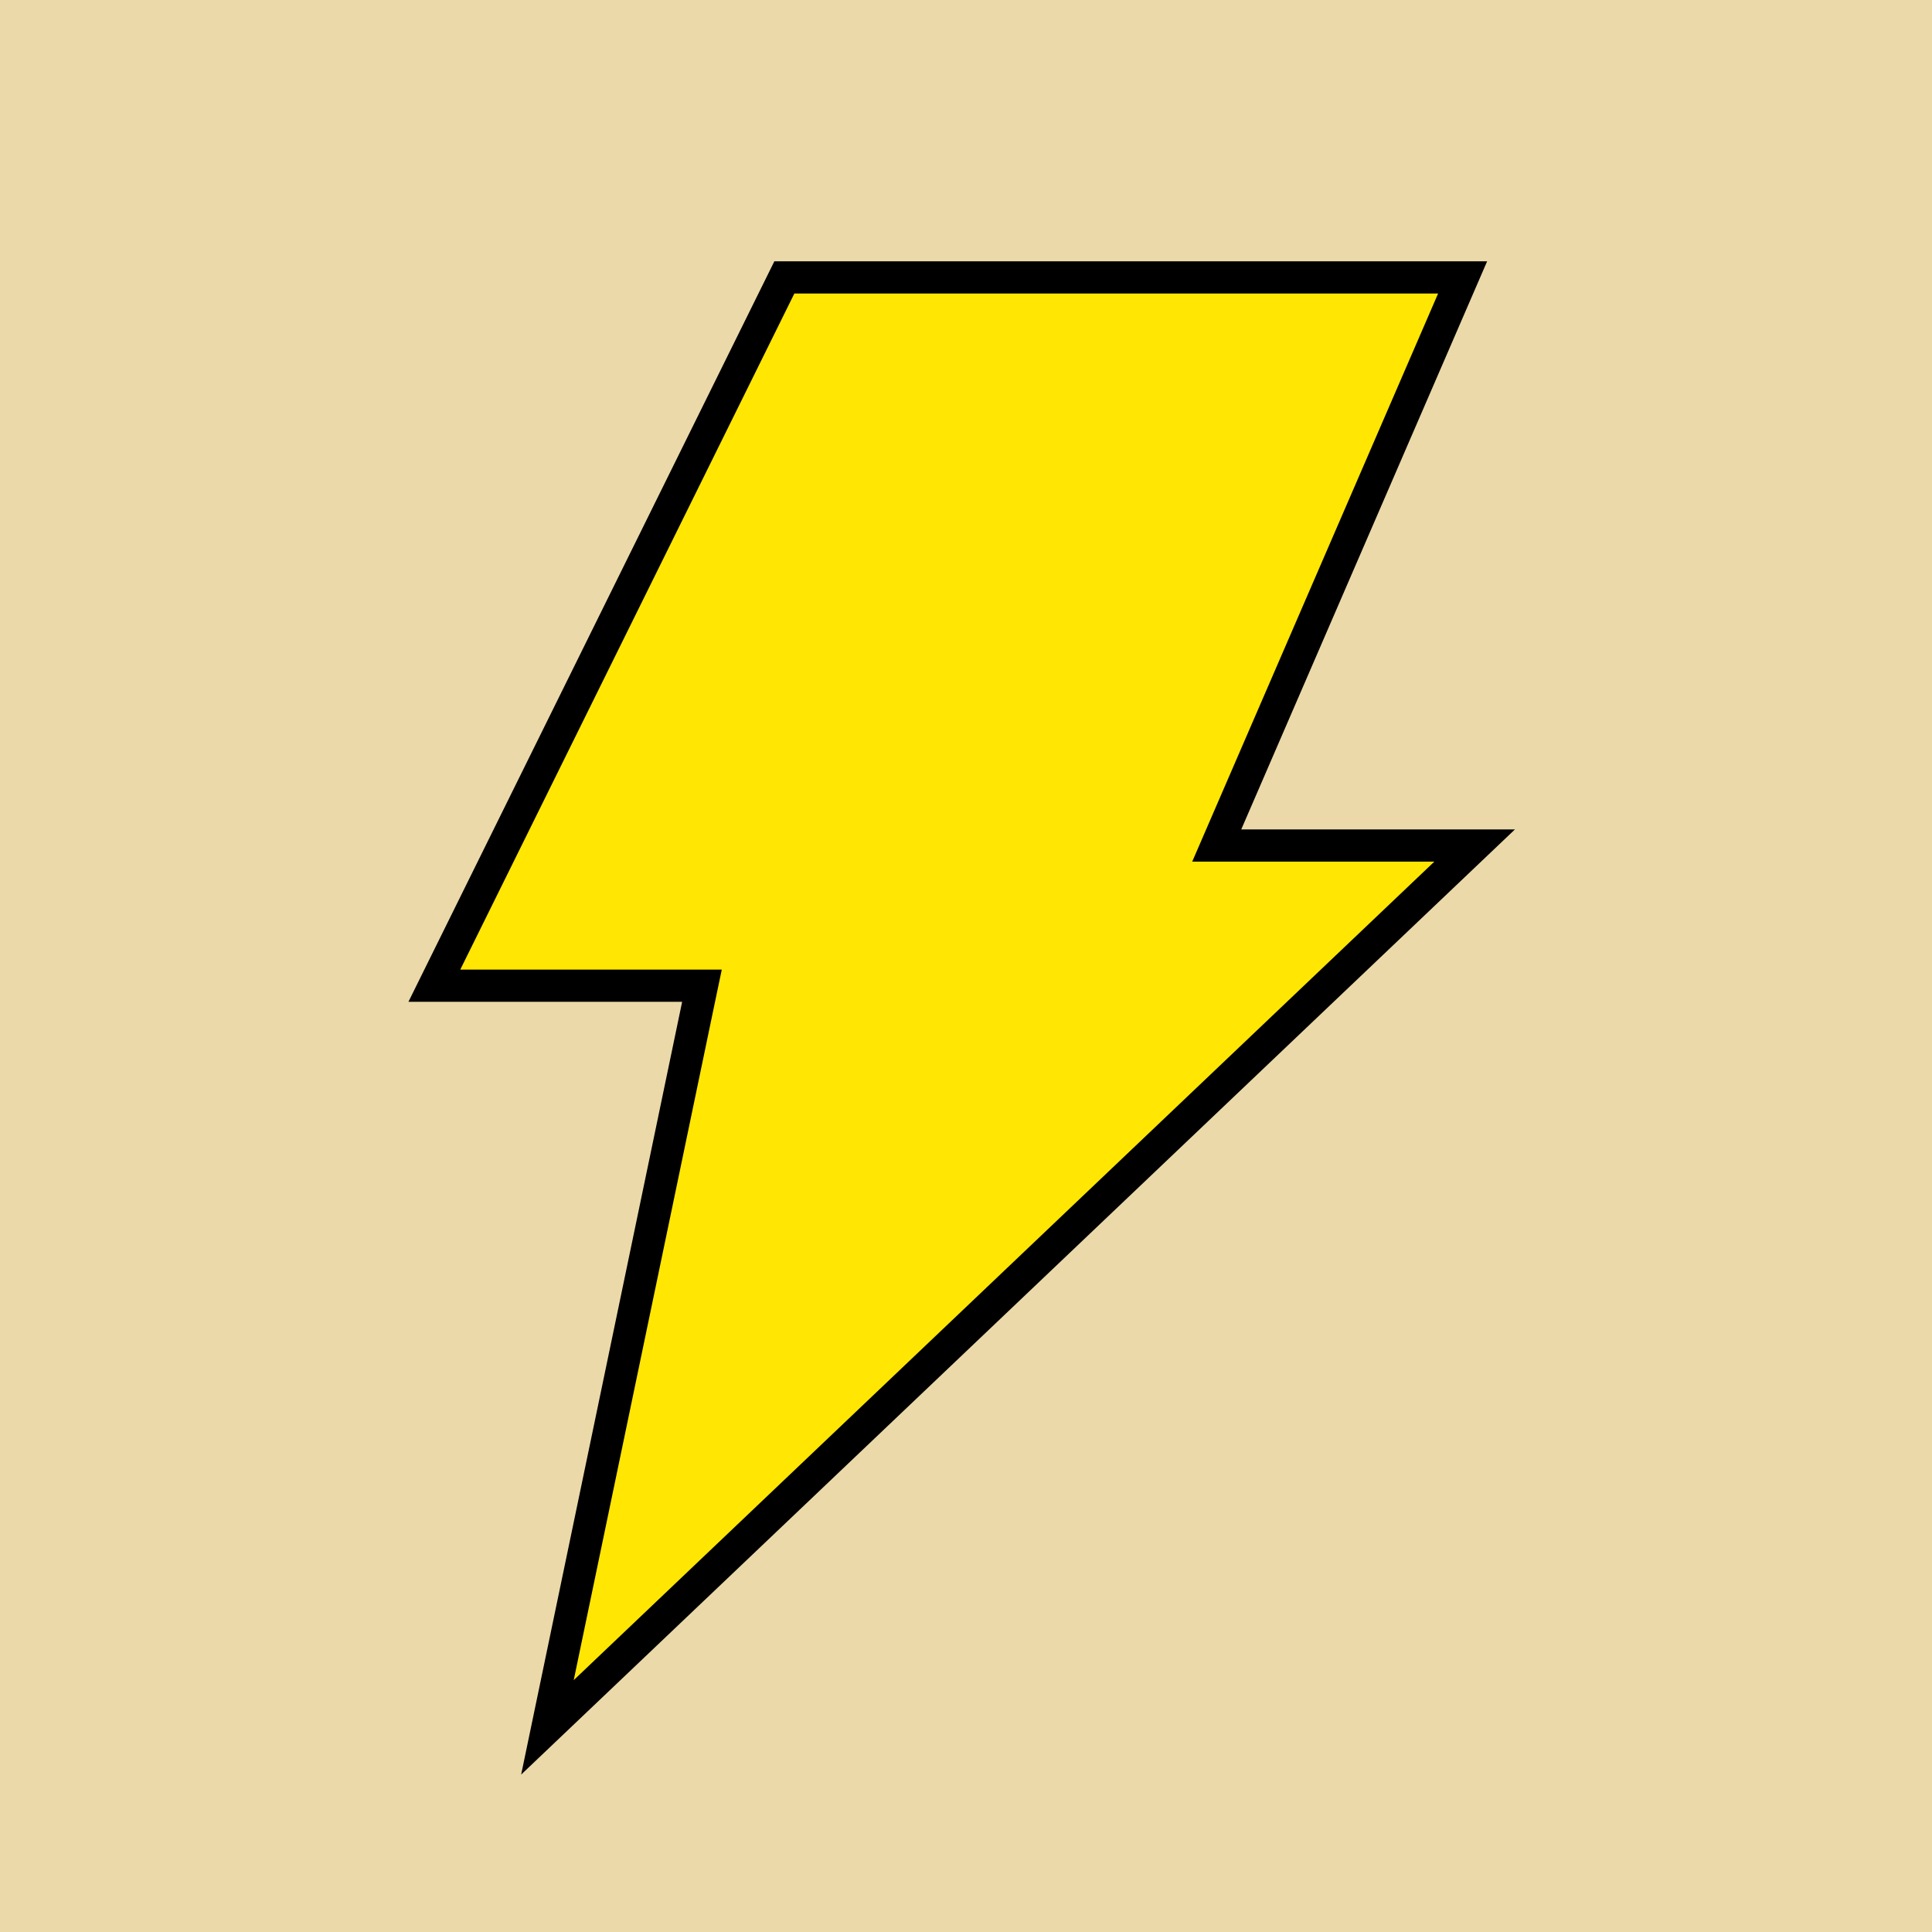 <svg width="60" height="60" viewBox="0 0 60 60" fill="none" xmlns="http://www.w3.org/2000/svg">
<rect width="60" height="60" fill="#EBD9AA"/>
<path d="M21.185 30.612L13.489 30.612L24.359 8.615L45.423 8.615L38.089 25.56L37.787 26.258L38.548 26.258L45.797 26.258L17.001 53.645L21.674 31.214L21.8 30.612L21.185 30.612Z" fill="#FFE603" stroke="black"/>
</svg>
